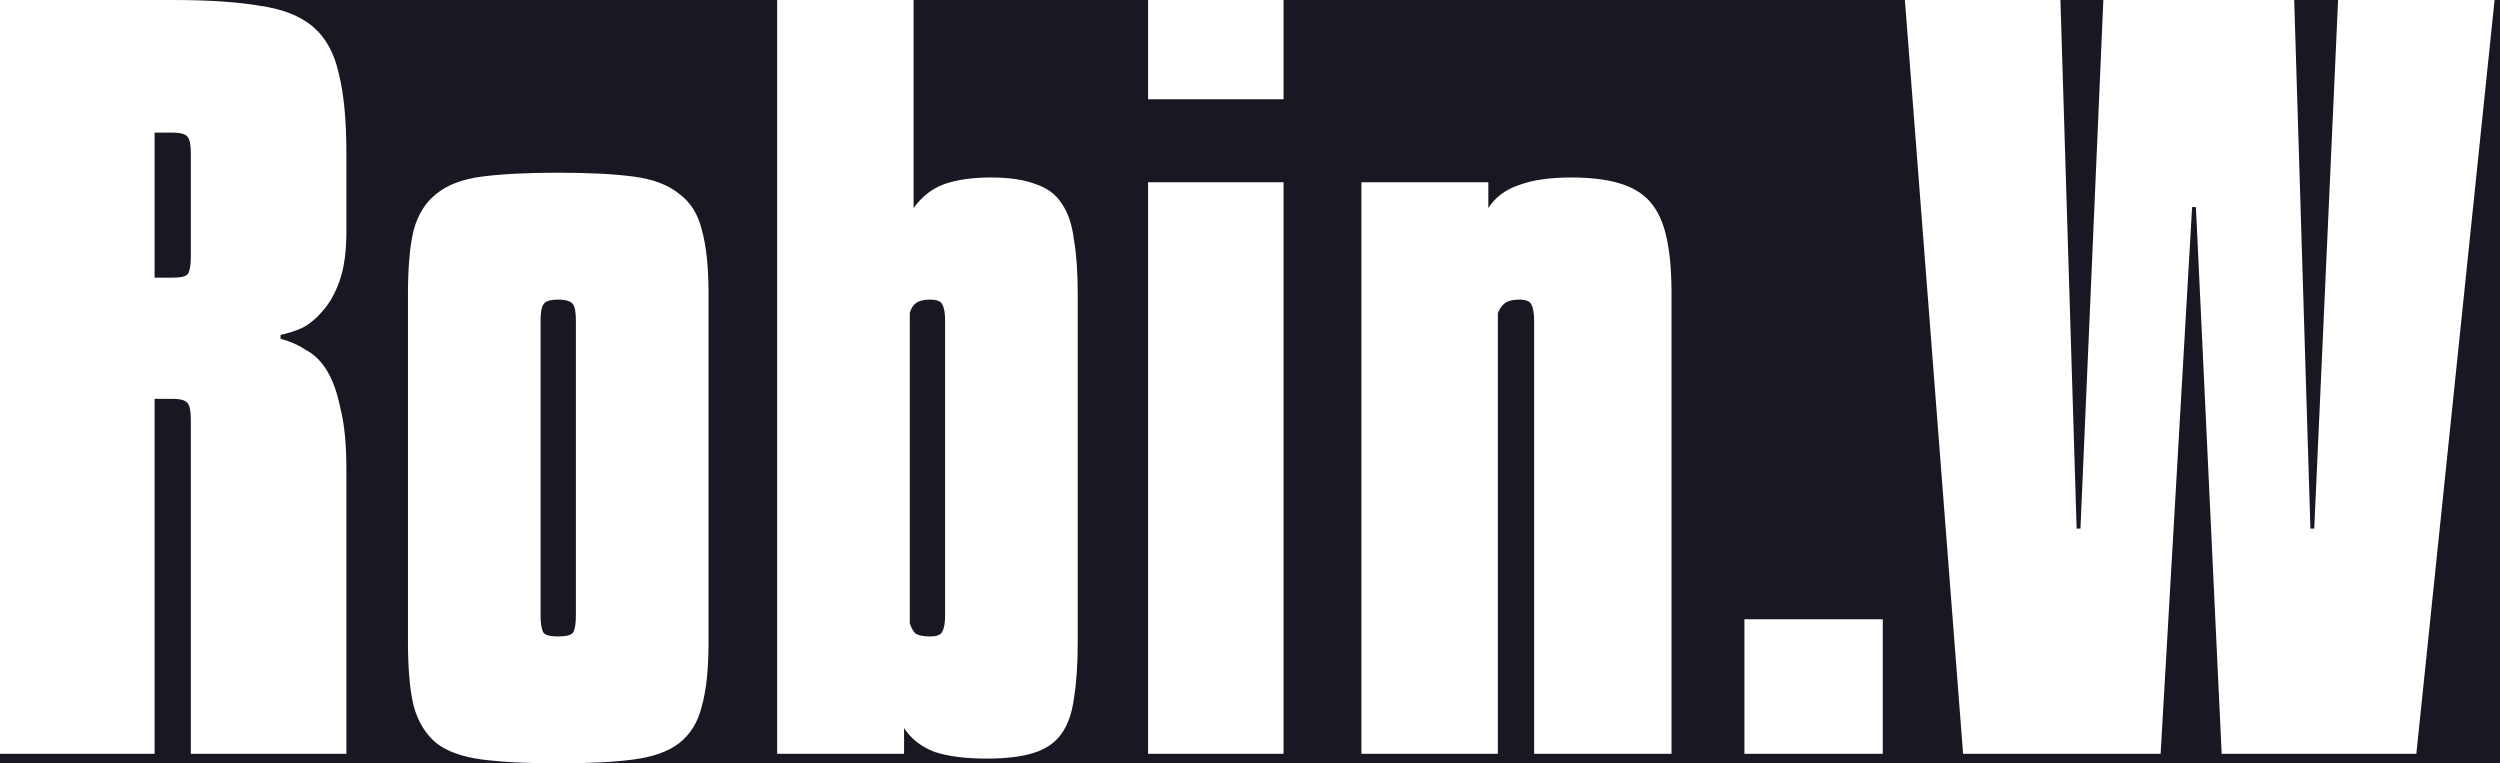 <svg width="131" height="40" viewBox="0 0 131 40" fill="none" xmlns="http://www.w3.org/2000/svg">
<rect width="131" height="40" fill="#E5E5E5"/>
<g id="Website_768px" clip-path="url(#clip0_9_141)">
<rect width="768" height="14085" transform="translate(-41 -13743)" fill="black"/>
<g id="Frame 44">
<rect width="767" height="422" transform="translate(-40 -80)" fill="#181823"/>
<path id="Vector" d="M8.1 39.5H0V0H9.05C10.917 0 12.433 0.1 13.6 0.3C14.8 0.467 15.733 0.833 16.4 1.4C17.067 1.967 17.517 2.783 17.75 3.85C18.017 4.883 18.15 6.283 18.15 8.05V12.15C18.15 13.183 18.033 14.033 17.8 14.7C17.567 15.367 17.267 15.9 16.9 16.3C16.567 16.7 16.2 17 15.8 17.2C15.4 17.367 15.033 17.483 14.7 17.55V17.75C15.2 17.883 15.65 18.083 16.05 18.35C16.483 18.583 16.85 18.95 17.15 19.45C17.45 19.95 17.683 20.617 17.85 21.45C18.05 22.25 18.15 23.283 18.15 24.55V39.5H10V22C10 21.567 9.95 21.283 9.85 21.15C9.75 20.983 9.483 20.9 9.05 20.9H8.1V39.5ZM8.1 14.55H9.05C9.483 14.55 9.75 14.483 9.85 14.35C9.95 14.183 10 13.883 10 13.45V8.05C10 7.617 9.95 7.333 9.85 7.2C9.75 7.033 9.483 6.95 9.05 6.95H8.1V14.55ZM37.127 33.65C37.127 35.05 37.011 36.167 36.777 37C36.577 37.833 36.177 38.483 35.577 38.95C35.011 39.383 34.211 39.667 33.177 39.8C32.177 39.933 30.861 40 29.227 40C27.627 40 26.311 39.933 25.277 39.8C24.244 39.667 23.444 39.383 22.877 38.95C22.311 38.483 21.911 37.833 21.677 37C21.477 36.167 21.377 35.05 21.377 33.65V15.4C21.377 14 21.477 12.883 21.677 12.05C21.911 11.217 22.311 10.583 22.877 10.15C23.444 9.683 24.244 9.383 25.277 9.25C26.311 9.117 27.627 9.05 29.227 9.05C30.861 9.05 32.177 9.117 33.177 9.25C34.211 9.383 35.011 9.683 35.577 10.15C36.177 10.583 36.577 11.217 36.777 12.05C37.011 12.883 37.127 14 37.127 15.4V33.65ZM28.327 32.25C28.327 32.683 28.377 32.983 28.477 33.15C28.577 33.283 28.827 33.35 29.227 33.35C29.661 33.35 29.927 33.283 30.027 33.15C30.127 32.983 30.177 32.683 30.177 32.25V16.8C30.177 16.367 30.127 16.083 30.027 15.95C29.927 15.783 29.661 15.7 29.227 15.7C28.827 15.7 28.577 15.783 28.477 15.95C28.377 16.083 28.327 16.367 28.327 16.8V32.25ZM47.873 0V10.9C48.306 10.3 48.839 9.883 49.473 9.65C50.139 9.417 50.956 9.3 51.923 9.3C52.889 9.3 53.673 9.417 54.273 9.65C54.873 9.85 55.323 10.183 55.623 10.65C55.956 11.117 56.173 11.75 56.273 12.55C56.406 13.317 56.473 14.267 56.473 15.4V33.65C56.473 34.817 56.406 35.8 56.273 36.6C56.173 37.367 55.956 37.983 55.623 38.45C55.289 38.917 54.806 39.25 54.173 39.45C53.539 39.65 52.723 39.75 51.723 39.75C50.589 39.75 49.673 39.633 48.973 39.4C48.273 39.133 47.739 38.717 47.373 38.15V39.5H40.723V0H47.873ZM49.523 16.8C49.523 16.4 49.473 16.117 49.373 15.95C49.306 15.783 49.089 15.7 48.723 15.7C48.389 15.7 48.139 15.767 47.973 15.9C47.839 16 47.739 16.167 47.673 16.4V32.65C47.739 32.883 47.839 33.067 47.973 33.2C48.139 33.3 48.389 33.35 48.723 33.35C49.089 33.35 49.306 33.267 49.373 33.1C49.473 32.933 49.523 32.65 49.523 32.25V16.8ZM67.259 5.2H60.159V0H67.259V5.2ZM67.259 39.5H60.159V9.55H67.259V39.5ZM87.588 39.5H80.388V16.8C80.388 16.4 80.338 16.117 80.238 15.95C80.171 15.783 79.955 15.7 79.588 15.7C79.255 15.7 79.005 15.767 78.838 15.9C78.705 16 78.588 16.167 78.488 16.4V39.5H71.338V9.55H77.988V10.9C78.355 10.333 78.888 9.933 79.588 9.7C80.288 9.433 81.205 9.3 82.338 9.3C83.338 9.3 84.171 9.4 84.838 9.6C85.538 9.8 86.088 10.133 86.488 10.6C86.888 11.067 87.171 11.7 87.338 12.5C87.505 13.267 87.588 14.233 87.588 15.4V39.5ZM98.657 39.5H91.407V32.45H98.657V39.5ZM130.716 0L126.616 39.5H116.416L115.066 10.85H114.866L113.216 39.5H102.866L99.816 0H107.966L108.816 27.7H109.016L110.216 0H120.216L121.066 27.7H121.266L122.516 0H130.716Z" fill="white"/>
</g>
</g>
<defs>
<clipPath id="clip0_9_141">
<rect width="768" height="14085" fill="white" transform="translate(-41 -13743)"/>
</clipPath>
</defs>
</svg>
